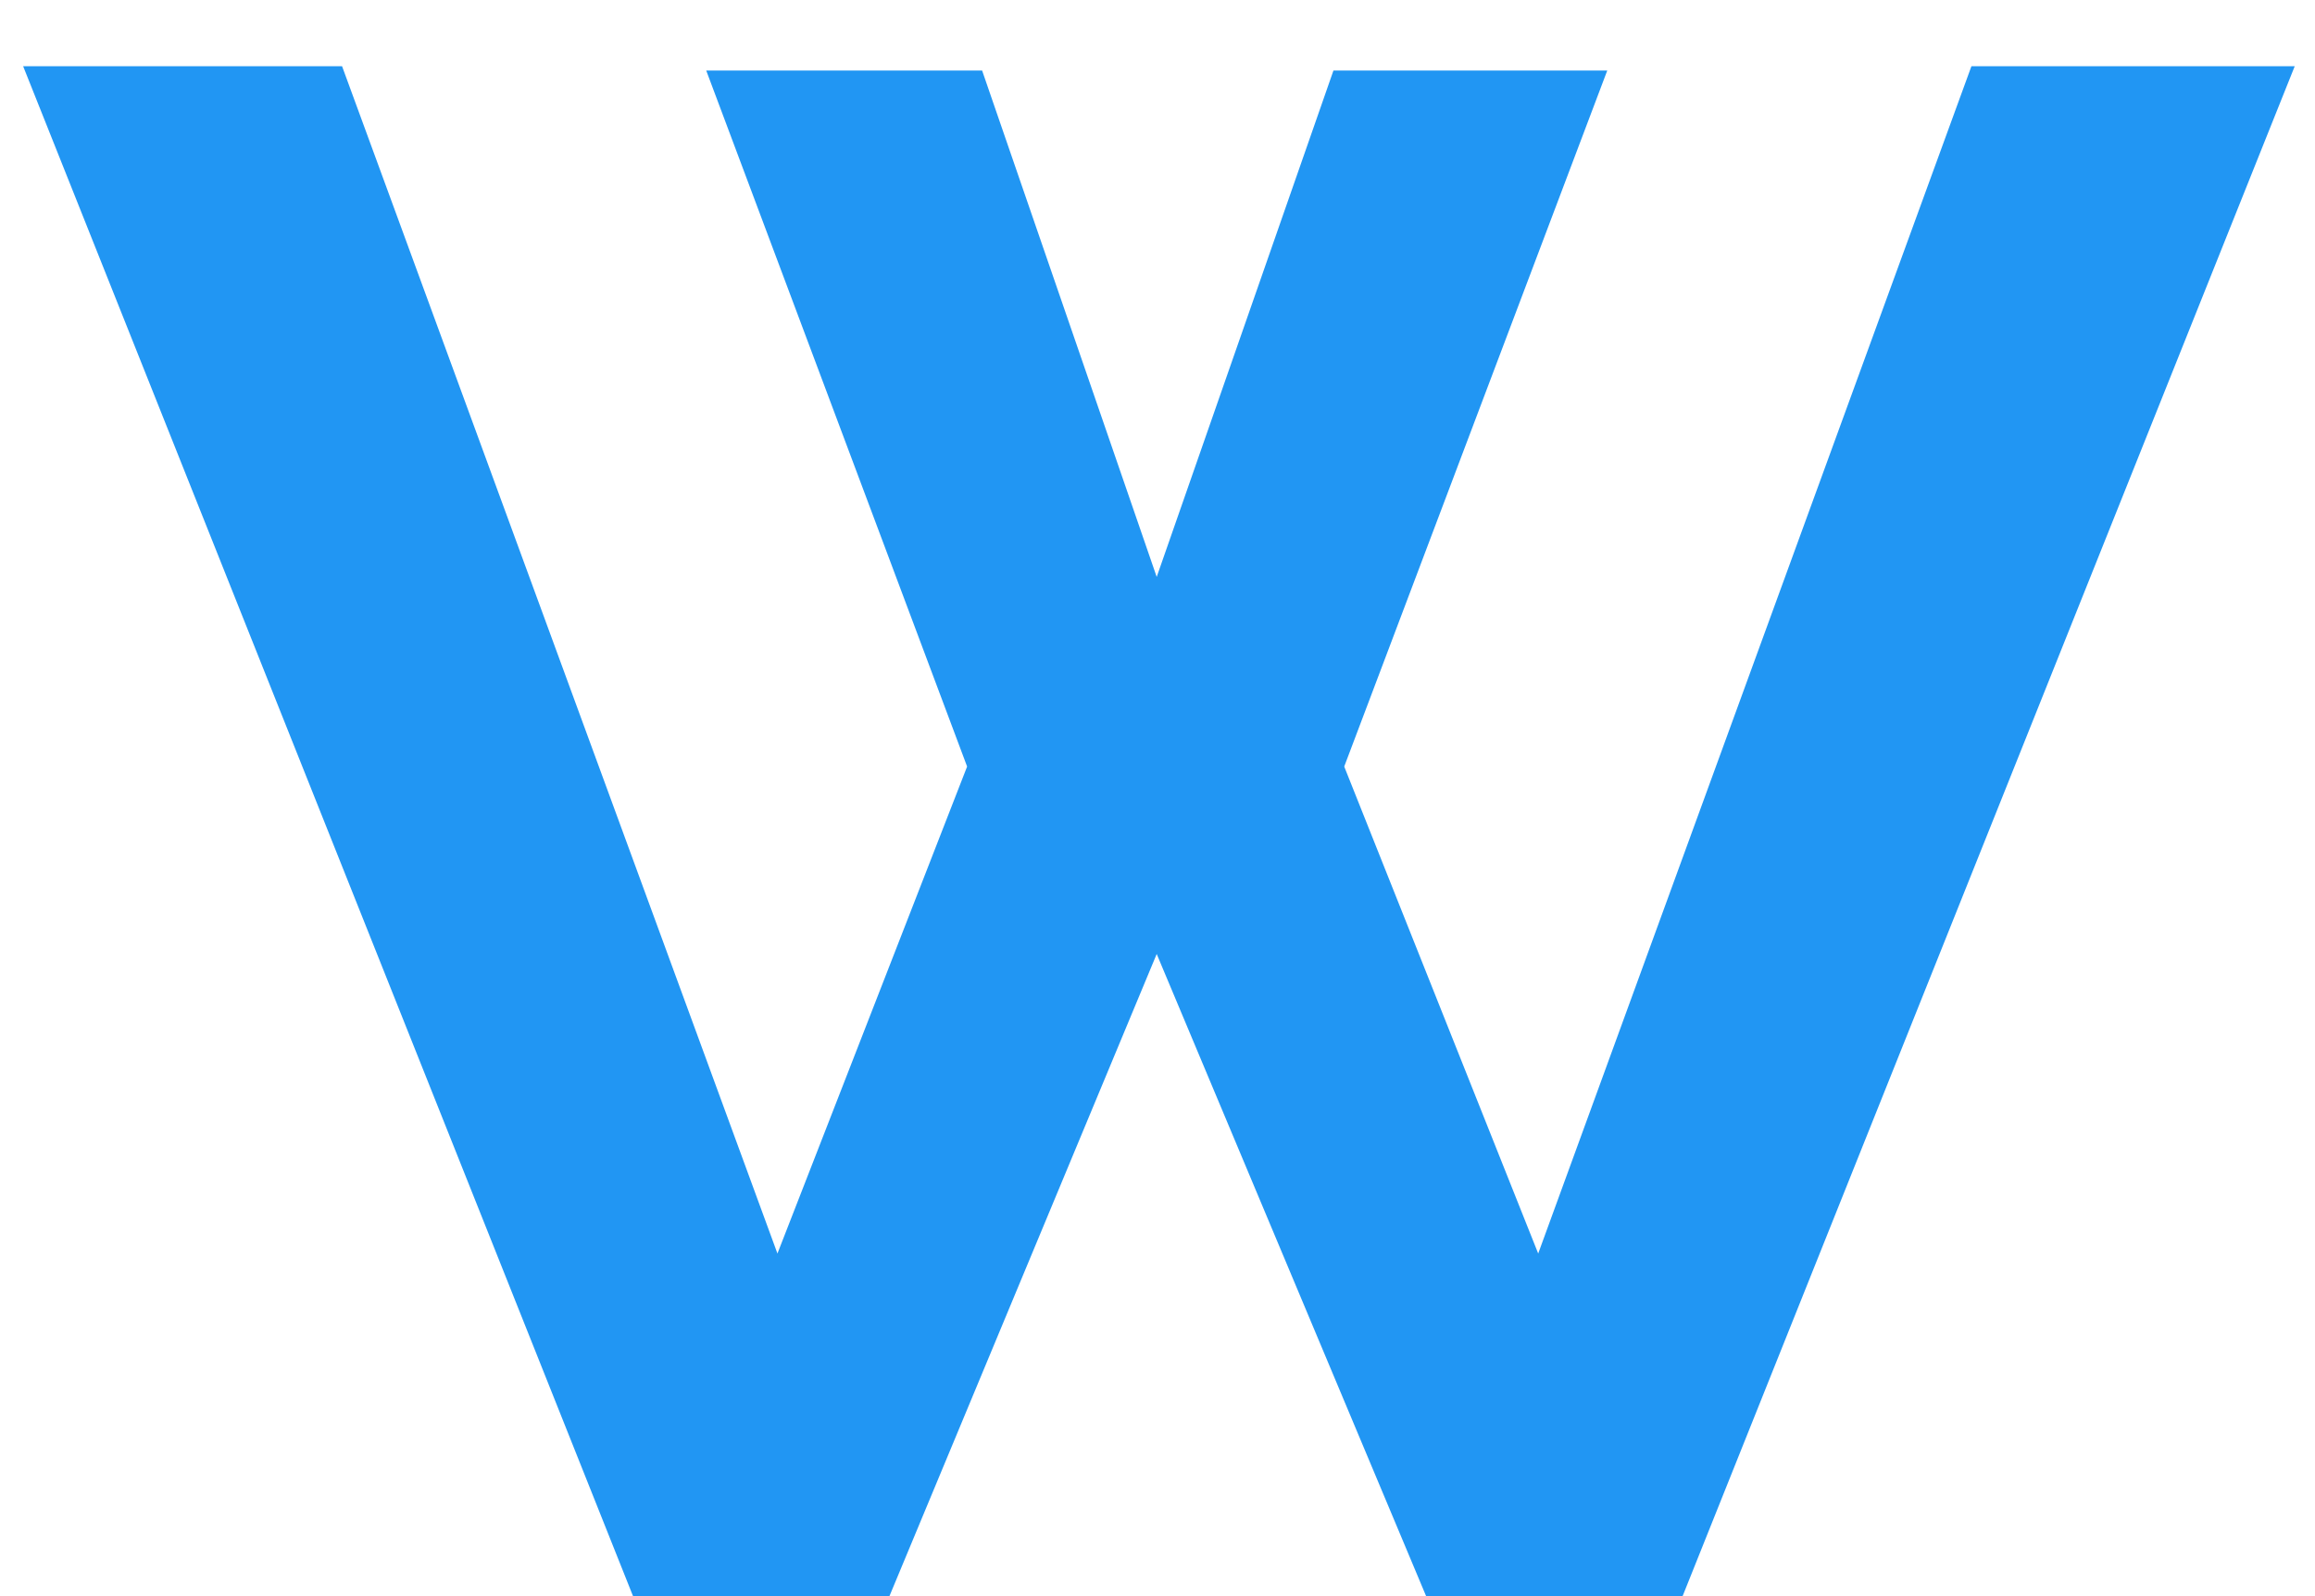 <svg width="29" height="20" fill="none" xmlns="http://www.w3.org/2000/svg"><path d="M8.847.884h3.456l2.187 6.345L16.704.884h3.43l-3.295 8.721 2.43 6.102L24.696.83h4.05L21.078 20h-3.213l-3.375-8.046L11.142 20H7.93L.29.83h3.995l5.454 14.877 2.376-6.102L8.847.884Z" fill="#2196F3"/></svg>